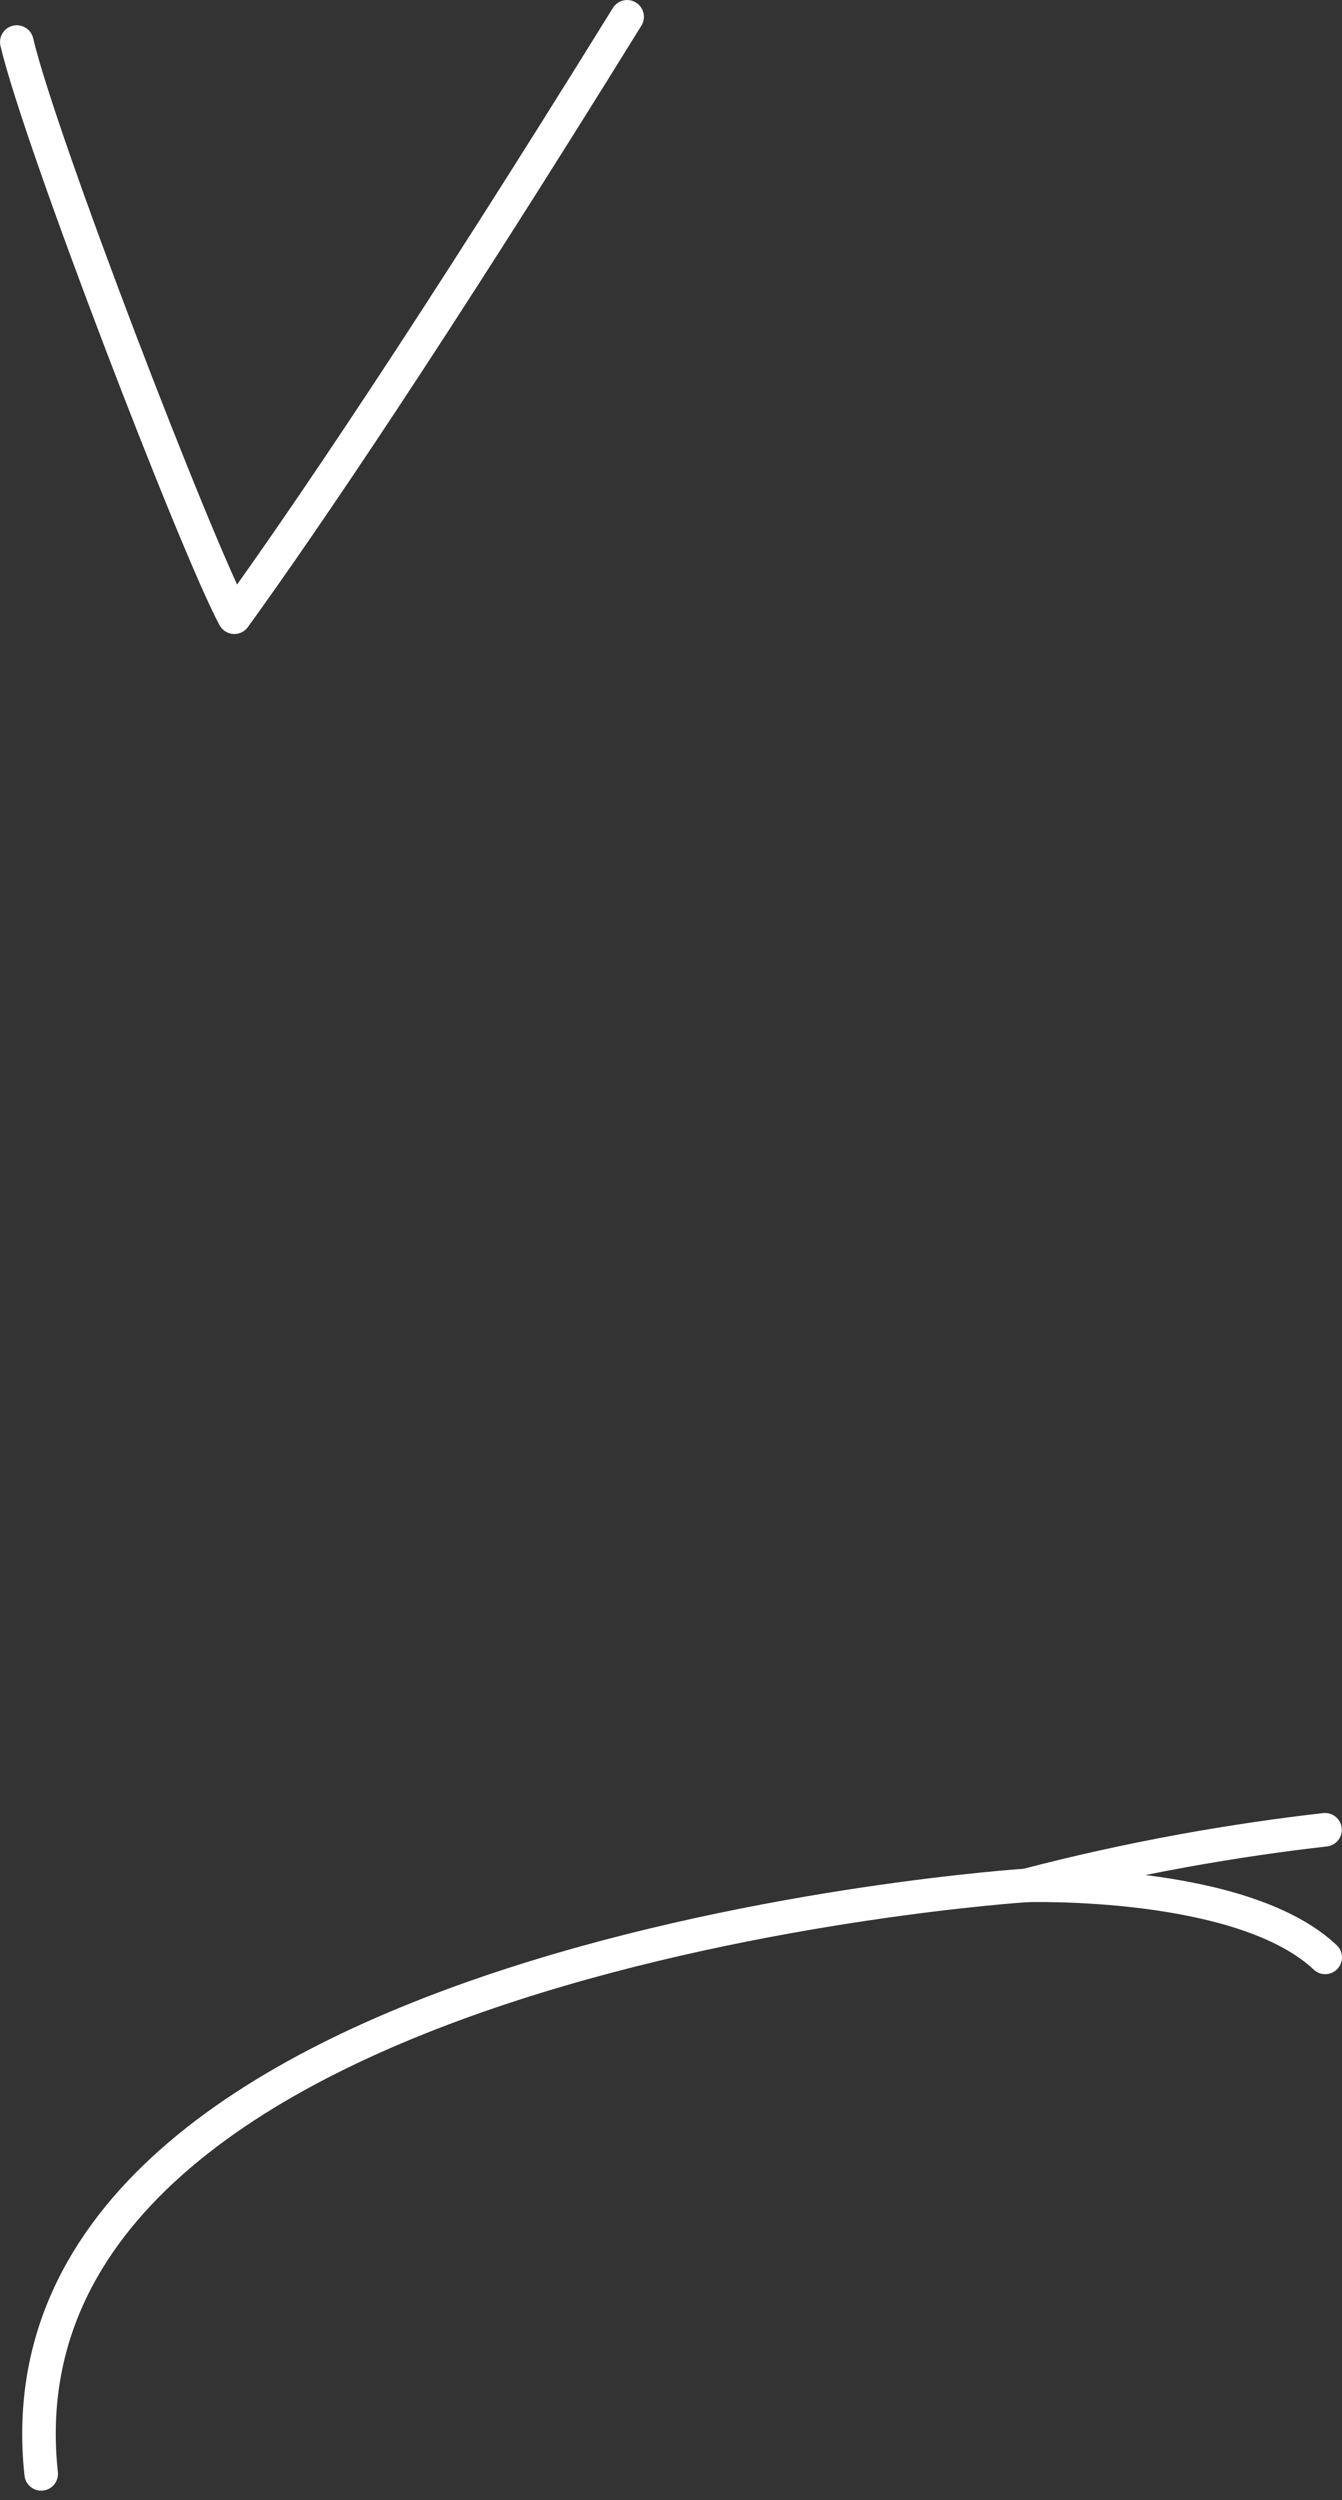 <svg width="80" height="149" viewBox="0 0 80 149" fill="none" xmlns="http://www.w3.org/2000/svg">
<rect x="0" y="0" width="80" height="149" fill="#333333" stroke="none"/>
<g id="Group">
<path id="Vector" d="M61.173 112.365C61.173 112.365 -0.892 116.383 2.455 147.435" stroke="white" stroke-width="2" stroke-linecap="round" stroke-linejoin="round"/>
<path id="Vector_2" d="M1.002 2.505C2.375 8.377 11.743 32.676 13.968 36.784C18.267 30.832 25.762 19.77 37.385 1.002" stroke="white" stroke-width="2" stroke-linecap="round" stroke-linejoin="round"/>
<path id="Vector_3" d="M78.988 109.049C76.323 109.349 73.507 109.76 70.561 110.291C67.215 110.902 64.078 111.604 61.182 112.365C61.182 112.365 74.018 111.954 78.998 116.654" stroke="white" stroke-width="2" stroke-linecap="round" stroke-linejoin="round"/>
</g>
</svg>

